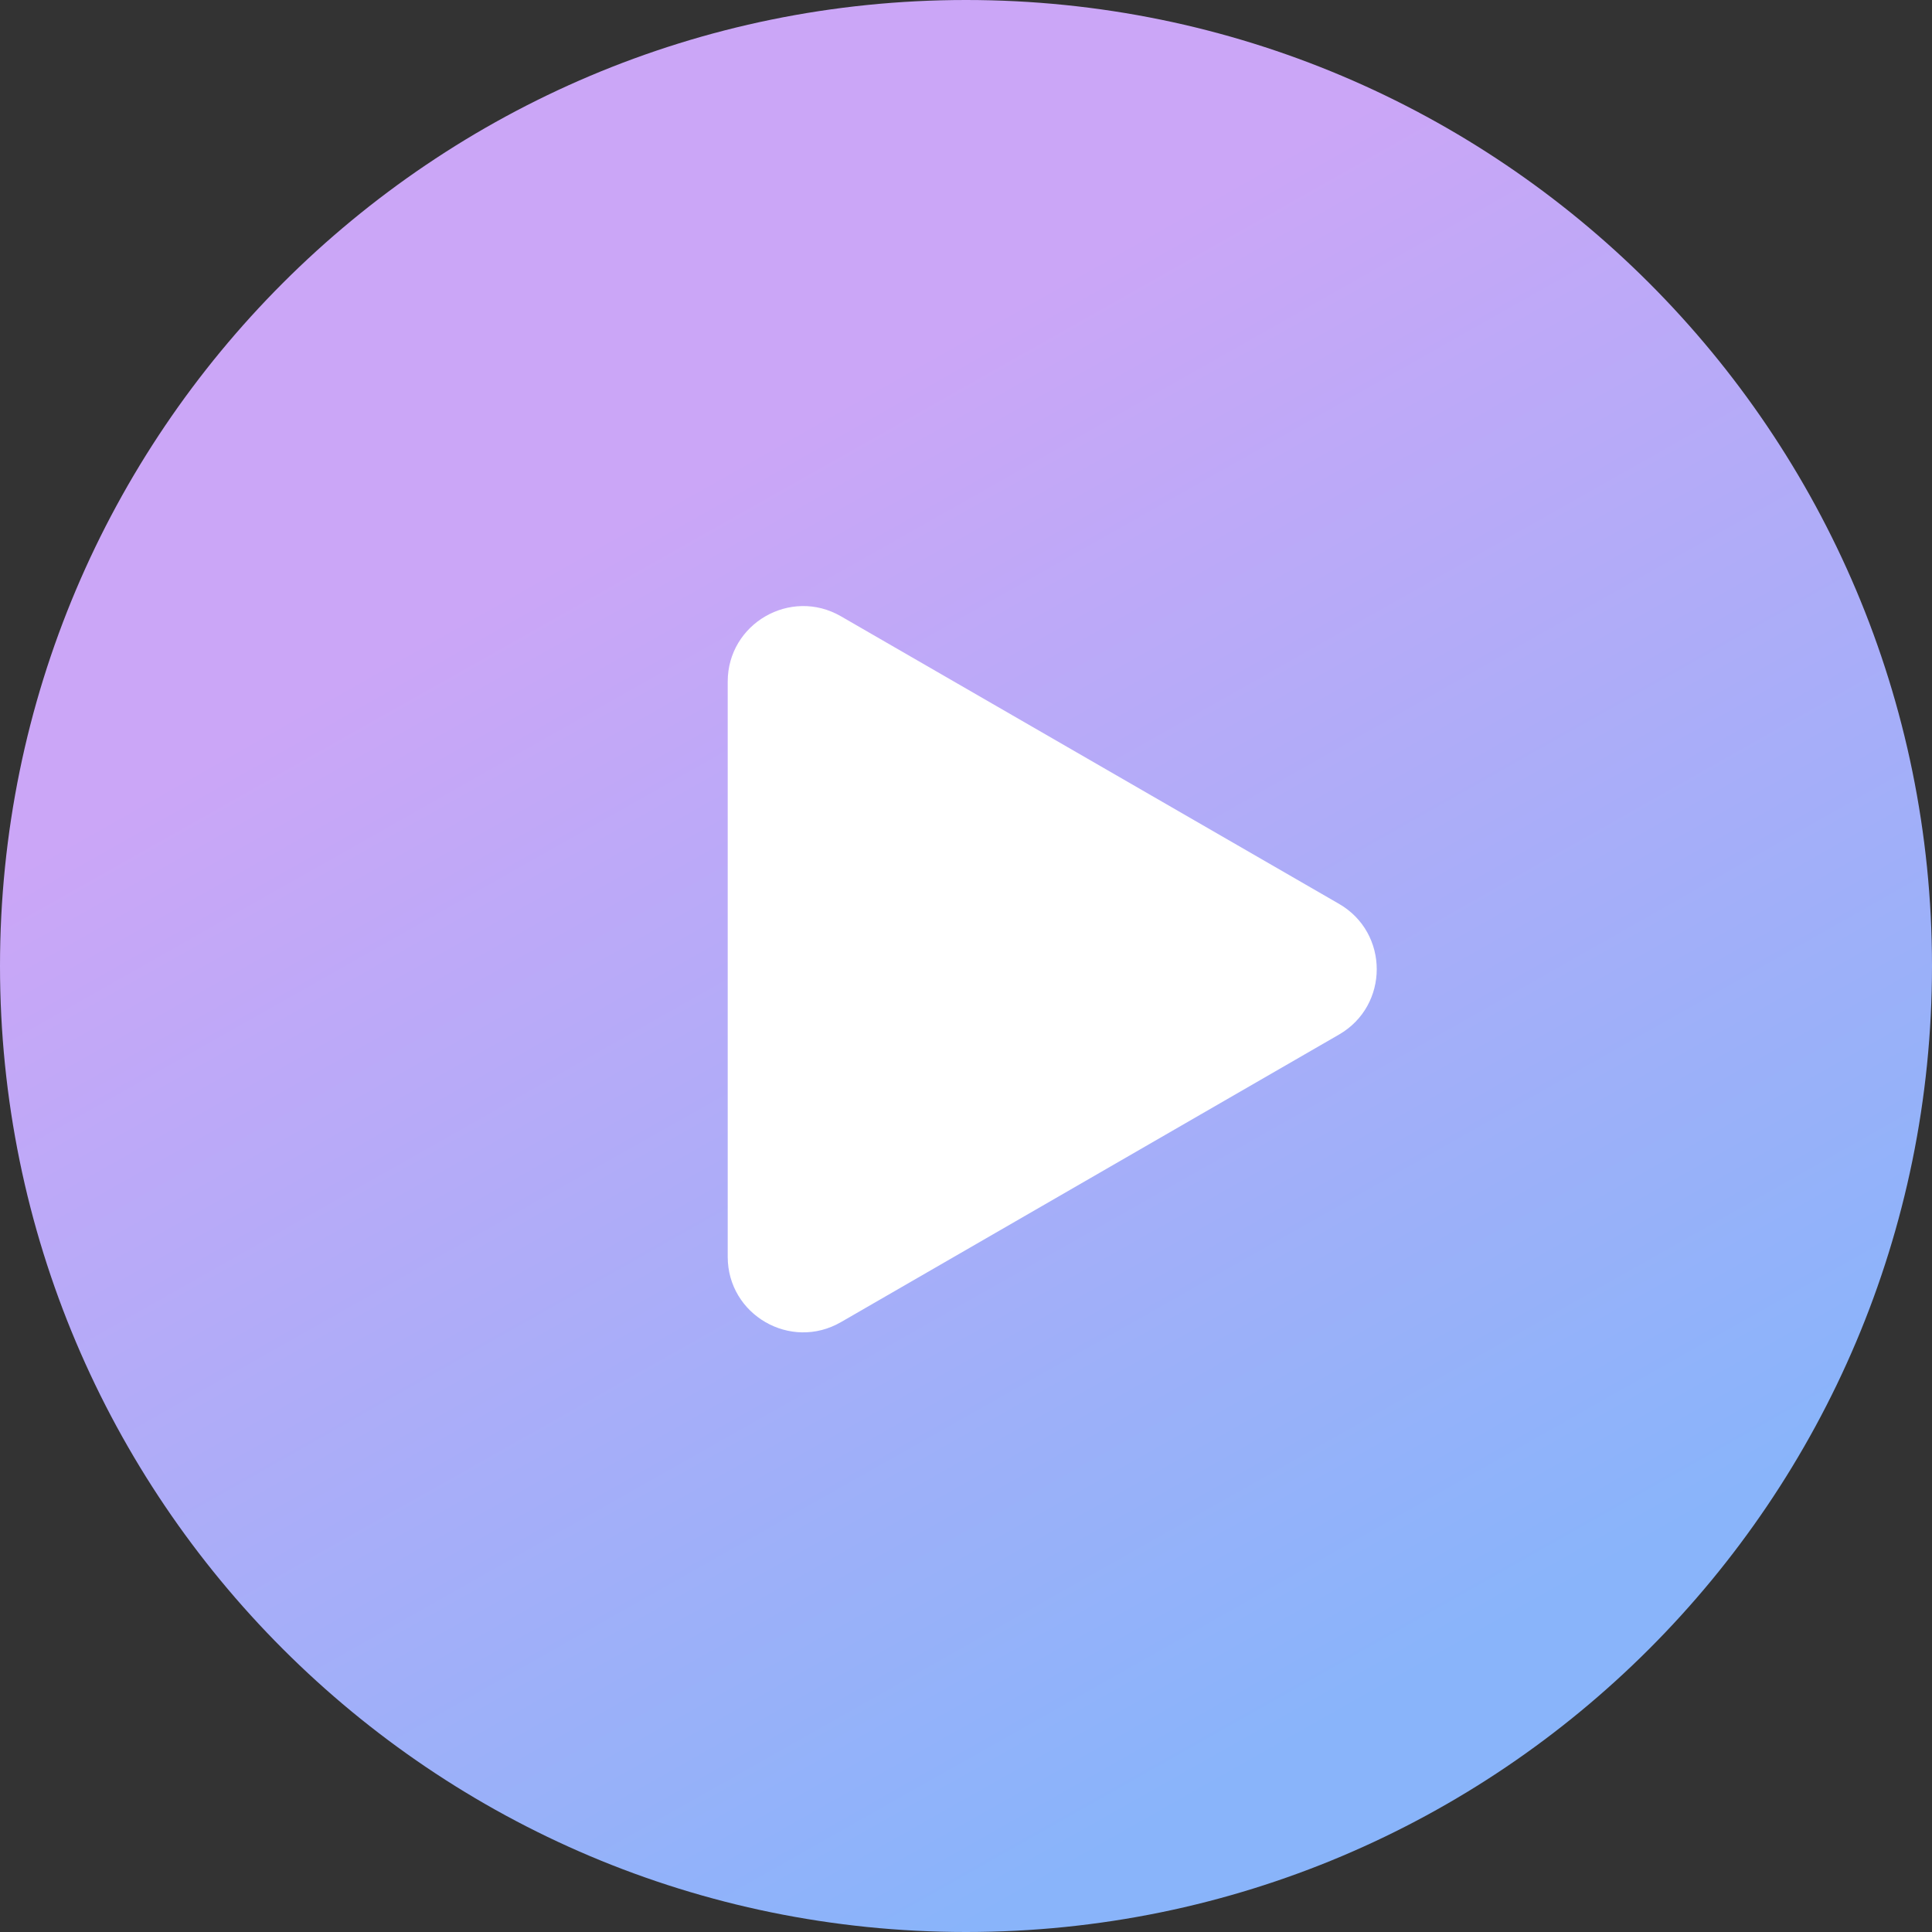 <svg width="256" height="256" viewBox="0 0 256 256" fill="none" xmlns="http://www.w3.org/2000/svg">
<rect x="0" y="0" width="256" height="256" fill="#333333" stroke="none"/>
<path d="M256 128C256 198.692 198.692 256 128 256C57.307 256 0 198.692 0 128C0 57.307 57.307 0 128 0C198.692 0 256 57.307 256 128Z" fill="url(#paint0_linear_1_6)"/>
<path d="M96.426 90.32C96.426 82.623 104.759 77.811 111.426 81.66L177.426 119.765C184.092 123.614 184.092 133.237 177.426 137.086L111.426 175.191C104.759 179.04 96.426 174.229 96.426 166.531V90.32Z" fill="white"/>
<defs>
<linearGradient id="paint0_linear_1_6" x1="37" y1="95" x2="128" y2="256" gradientUnits="userSpaceOnUse">
<stop stop-color="#CBA6F7"/>
<stop offset="1" stop-color="#89B4FA"/>
</linearGradient>
</defs>
</svg>
